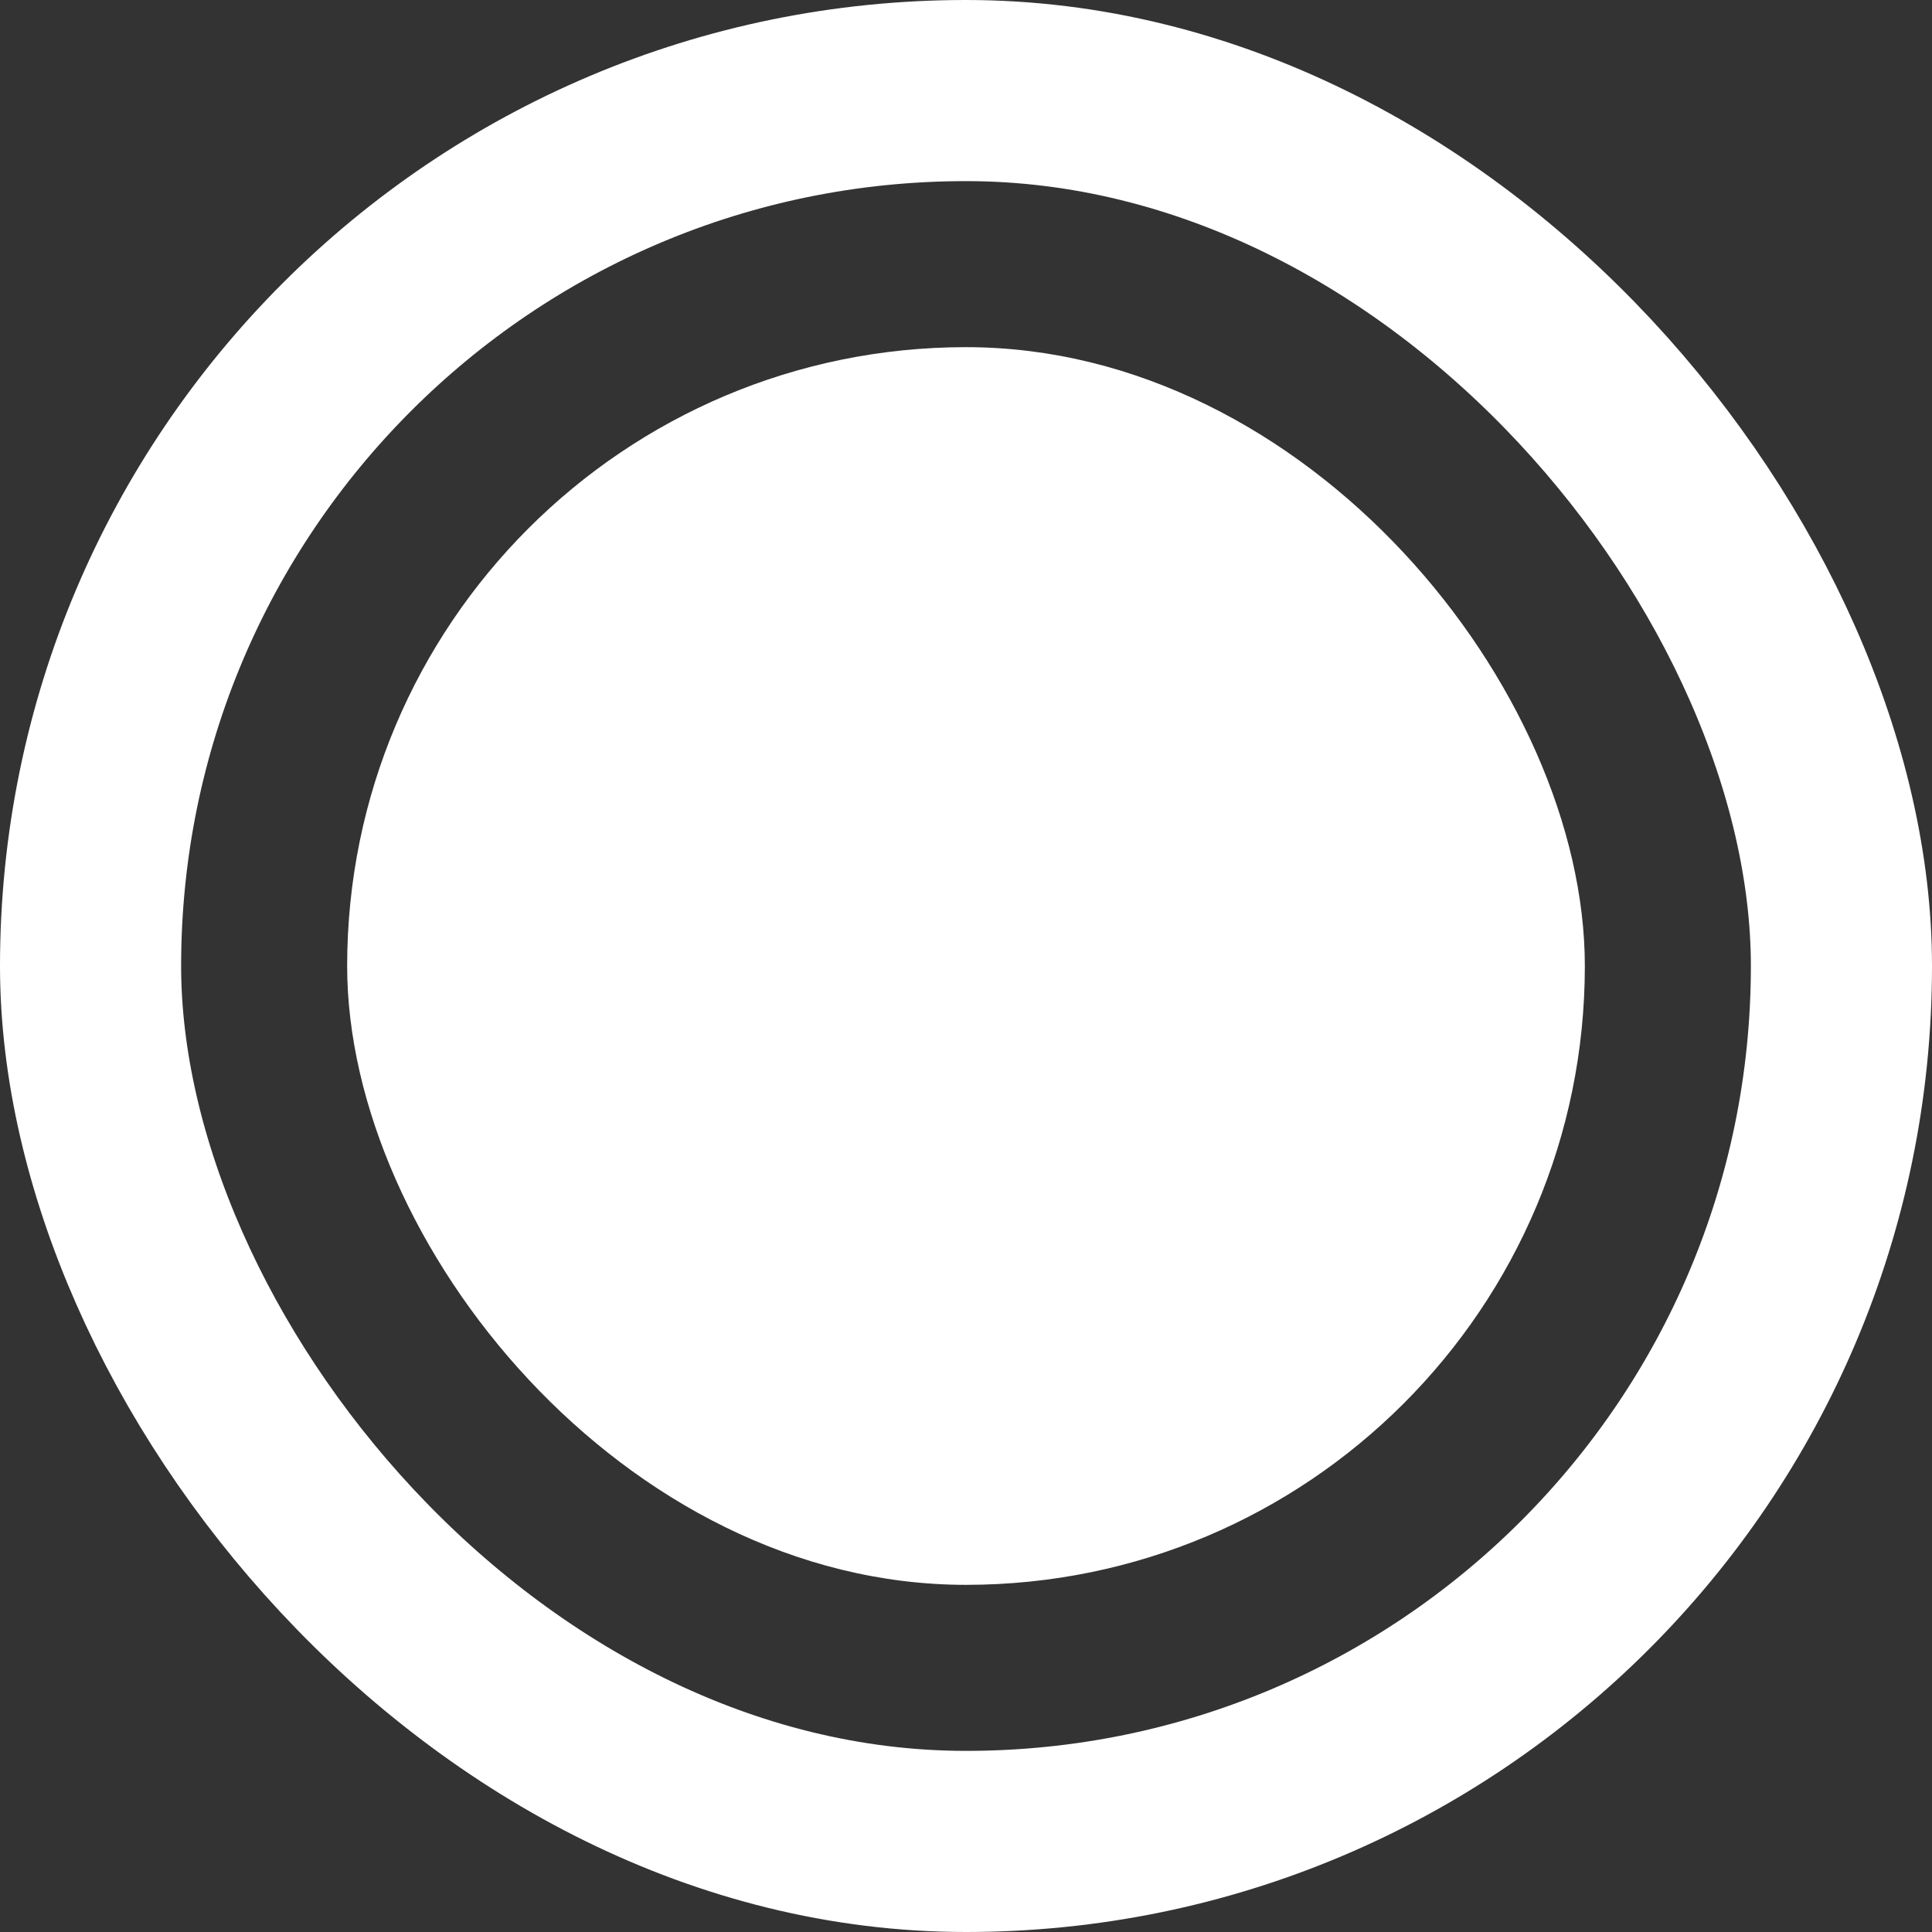 <svg width="128" height="128" viewBox="0 0 128 128" fill="none" xmlns="http://www.w3.org/2000/svg">
<rect x="0" y="0" width="128" height="128" fill="#333333" stroke="none"/>
<rect x="6" y="6" width="116" height="116" rx="58" stroke="white" stroke-width="12"/>
<rect x="23" y="23" width="82" height="82" rx="41" fill="white"/>
</svg>
